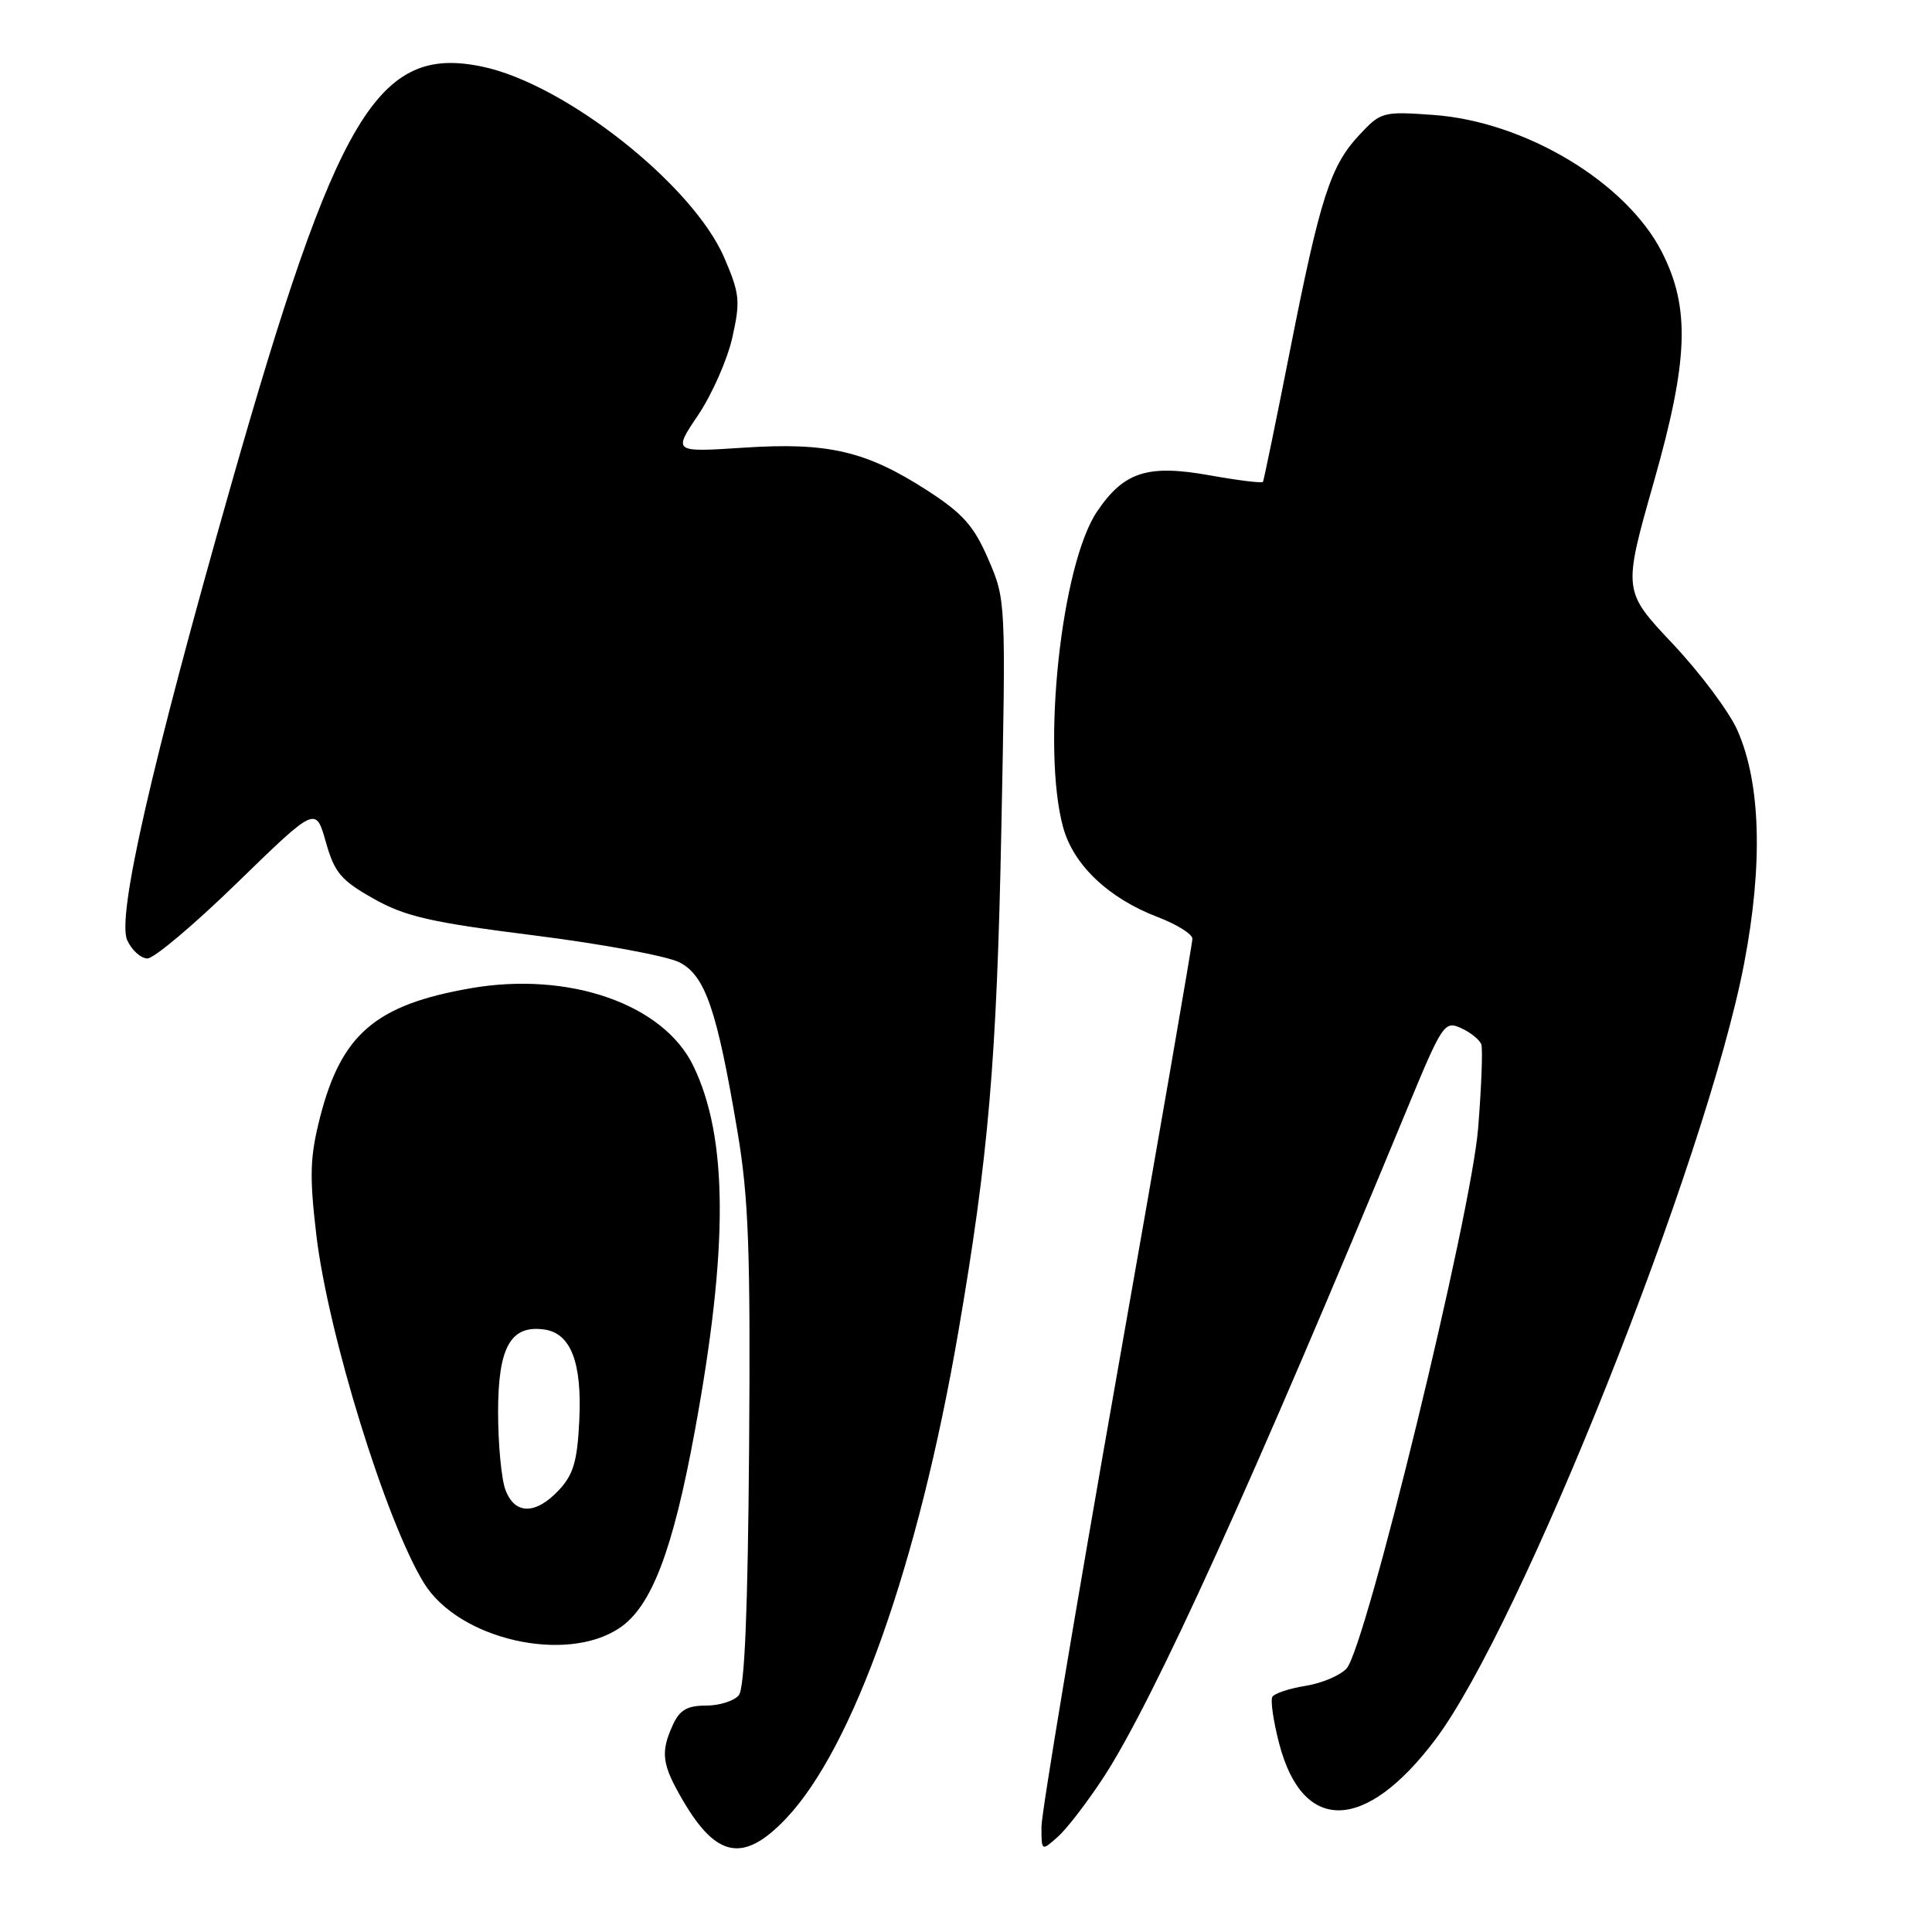 <?xml version="1.0" encoding="UTF-8" standalone="no"?>
<!DOCTYPE svg PUBLIC "-//W3C//DTD SVG 1.1//EN" "http://www.w3.org/Graphics/SVG/1.1/DTD/svg11.dtd" >
<svg xmlns="http://www.w3.org/2000/svg" xmlns:xlink="http://www.w3.org/1999/xlink" version="1.1" viewBox="0 0 256 256">
 <g >
 <path fill="currentColor"
d=" M 104.14 240.98 C 113.06 231.60 121.68 207.26 126.97 176.56 C 130.98 153.25 132.08 140.47 132.68 110.00 C 133.29 79.63 133.28 79.48 130.96 74.11 C 129.05 69.69 127.60 68.05 122.90 65.01 C 114.77 59.76 109.74 58.58 98.53 59.32 C 89.18 59.93 89.18 59.93 92.52 54.98 C 94.35 52.25 96.39 47.63 97.04 44.71 C 98.12 39.89 98.02 38.92 95.98 34.17 C 91.82 24.49 74.91 11.13 63.91 8.83 C 50.08 5.93 44.64 15.00 30.57 64.43 C 20.01 101.55 15.46 121.51 16.86 124.59 C 17.46 125.91 18.67 127.00 19.54 127.00 C 20.41 127.00 25.79 122.47 31.48 116.92 C 41.84 106.85 41.84 106.85 43.17 111.55 C 44.32 115.63 45.17 116.64 49.50 119.08 C 53.72 121.45 57.05 122.22 70.81 123.95 C 79.78 125.08 88.43 126.69 90.04 127.52 C 93.46 129.29 95.00 133.78 97.73 150.00 C 99.20 158.76 99.45 165.71 99.26 191.89 C 99.09 213.46 98.67 223.70 97.89 224.64 C 97.26 225.39 95.31 226.00 93.54 226.00 C 91.06 226.00 90.05 226.59 89.16 228.55 C 87.48 232.23 87.70 233.81 90.52 238.62 C 94.97 246.22 98.56 246.84 104.14 240.98 Z  M 146.23 235.50 C 152.80 225.45 166.11 196.14 186.49 146.84 C 191.12 135.65 191.41 135.23 193.60 136.23 C 194.86 136.80 196.06 137.77 196.28 138.39 C 196.49 139.00 196.30 144.00 195.86 149.50 C 194.94 160.97 180.99 218.25 178.43 221.08 C 177.59 222.00 175.15 223.04 173.01 223.38 C 170.87 223.72 168.88 224.38 168.60 224.83 C 168.32 225.29 168.73 228.10 169.51 231.08 C 172.64 243.00 180.91 242.79 190.15 230.55 C 201.51 215.53 226.13 153.68 231.11 127.65 C 233.62 114.53 233.31 103.76 230.22 96.78 C 229.13 94.31 225.27 89.15 221.64 85.30 C 215.04 78.30 215.04 78.30 219.13 63.90 C 223.74 47.70 223.98 40.81 220.21 33.40 C 215.48 24.14 202.08 16.10 189.93 15.23 C 183.24 14.75 182.97 14.82 180.12 17.88 C 176.28 21.98 174.93 26.18 170.91 46.55 C 169.07 55.87 167.46 63.66 167.35 63.85 C 167.23 64.05 164.02 63.65 160.22 62.97 C 152.05 61.51 148.90 62.53 145.36 67.79 C 140.61 74.85 138.00 99.20 140.88 109.66 C 142.25 114.63 146.90 119.03 153.39 121.51 C 155.93 122.48 158.00 123.77 158.00 124.39 C 158.00 125.00 153.50 150.99 148.00 182.14 C 142.50 213.30 138.00 240.26 138.00 242.05 C 138.00 245.31 138.00 245.31 140.15 243.40 C 141.34 242.36 144.07 238.80 146.23 235.50 Z  M 82.10 215.71 C 86.33 212.87 89.15 205.48 92.06 189.65 C 96.54 165.30 96.48 150.76 91.87 141.24 C 87.91 133.04 75.39 128.68 62.36 130.95 C 49.77 133.14 45.23 137.03 42.41 148.04 C 41.07 153.29 40.99 155.76 41.91 163.60 C 43.46 176.73 51.15 201.61 56.18 209.77 C 60.78 217.24 75.00 220.50 82.10 215.71 Z  M 66.98 197.43 C 66.44 196.02 66.00 191.37 66.00 187.09 C 66.00 178.49 67.67 175.53 72.14 176.17 C 75.64 176.67 77.13 180.54 76.76 188.20 C 76.50 193.63 75.98 195.39 74.05 197.45 C 70.97 200.73 68.22 200.72 66.98 197.43 Z "/>
</g>
</svg>